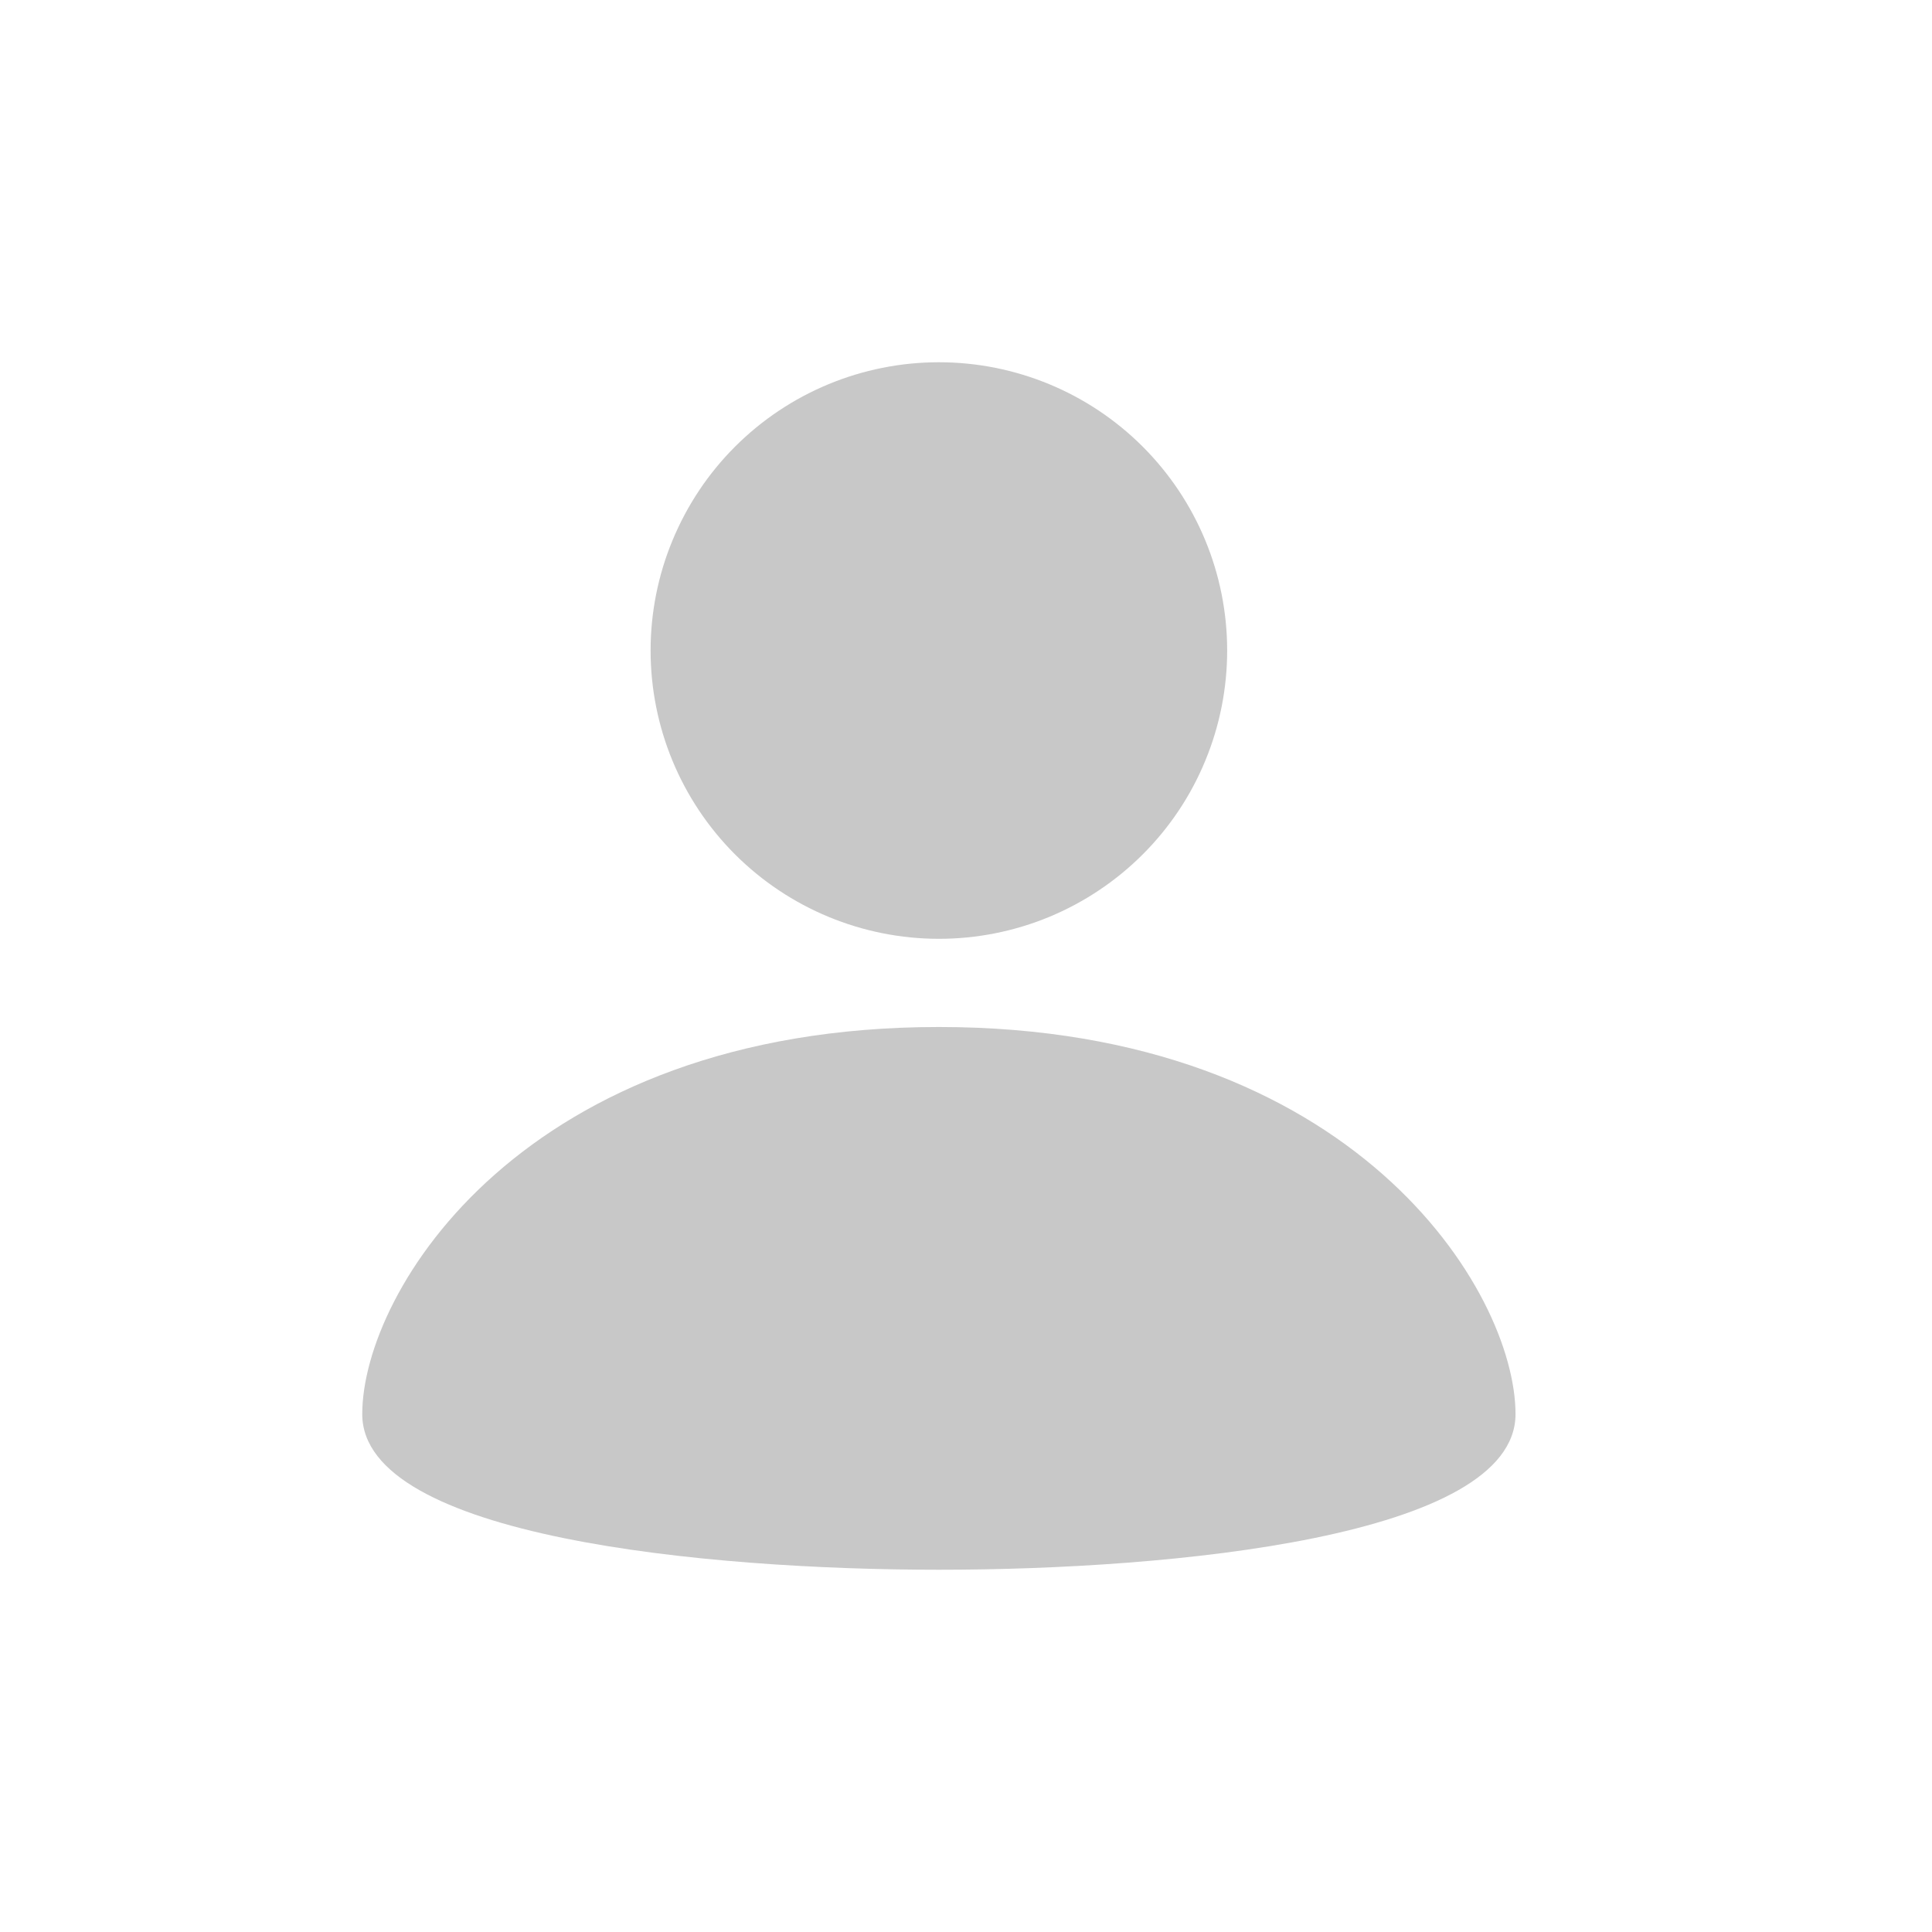<svg width="28" height="28" viewBox="0 0 28 28" fill="none" xmlns="http://www.w3.org/2000/svg">
<path fill-rule="evenodd" clip-rule="evenodd" d="M17.785 9.428C17.785 9.976 17.677 10.52 17.467 11.027C17.258 11.534 16.95 11.994 16.562 12.382C16.174 12.77 15.713 13.078 15.207 13.288C14.7 13.498 14.156 13.606 13.608 13.606C12.499 13.606 11.437 13.166 10.653 12.383C9.869 11.599 9.429 10.537 9.429 9.428C9.429 8.88 9.537 8.336 9.747 7.83C9.957 7.323 10.264 6.862 10.652 6.474C11.436 5.69 12.499 5.25 13.607 5.25C14.715 5.25 15.778 5.69 16.561 6.473C17.345 7.257 17.785 8.319 17.785 9.428ZM13.607 14.884C7.59 14.884 5.25 18.713 5.25 20.495C5.25 22.275 10.232 22.75 13.607 22.75C16.982 22.75 21.964 22.275 21.964 20.495C21.964 18.713 19.624 14.884 13.607 14.884Z" fill="#C8C8C8"/>
</svg>
